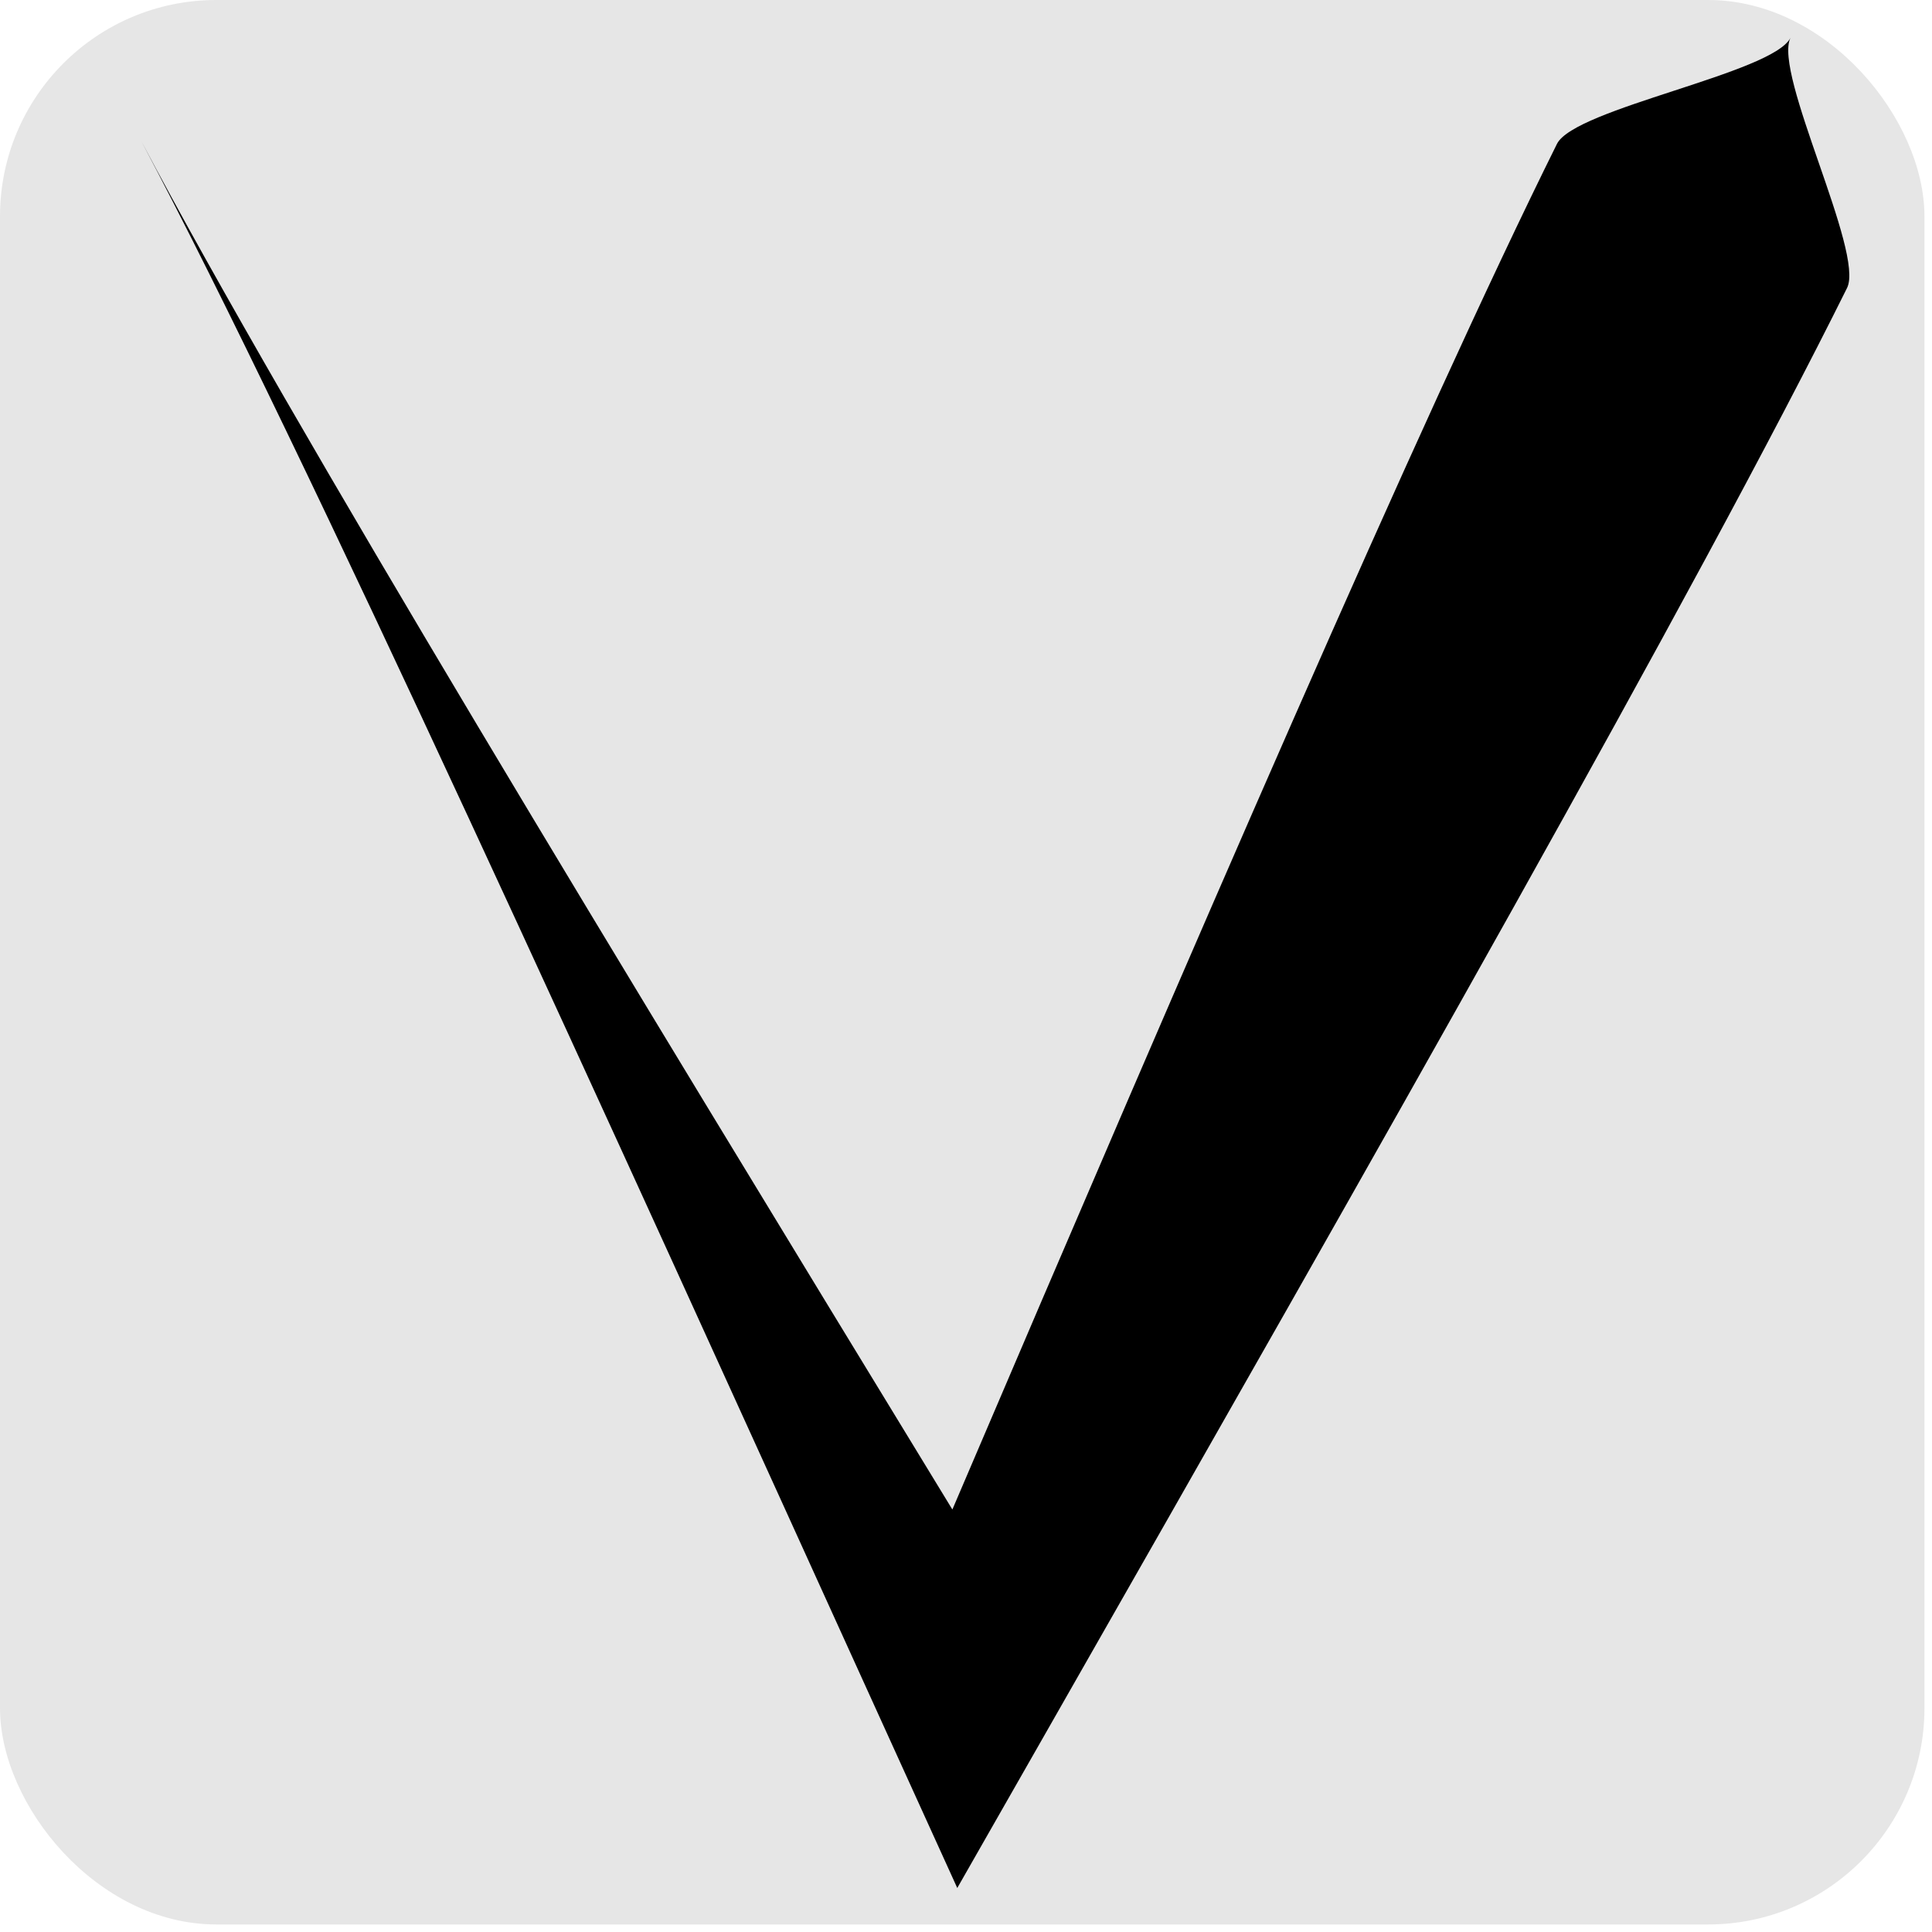 <?xml version="1.0" encoding="UTF-8" standalone="no"?>
<svg
   xmlns:dc="http://purl.org/dc/elements/1.1/"
   xmlns:cc="http://creativecommons.org/ns#"
   xmlns:rdf="http://www.w3.org/1999/02/22-rdf-syntax-ns#"
   xmlns:svg="http://www.w3.org/2000/svg"
   xmlns="http://www.w3.org/2000/svg"
   xmlns:sodipodi="http://sodipodi.sourceforge.net/DTD/sodipodi-0.dtd"
   xmlns:inkscape="http://www.inkscape.org/namespaces/inkscape"
   sodipodi:docname="Ventura logo.svg"
   inkscape:version="1.0 (4035a4fb49, 2020-05-01)"
   id="svg8"
   version="1.1"
   viewBox="0 0 270.933 270.933"
   height="1024"
   width="1024">
  <defs
     id="defs2">
    <inkscape:path-effect
       end_linecap_type="zerowidth"
       scale_width="1"
       miter_limit="4"
       linejoin_type="extrp_arc"
       start_linecap_type="zerowidth"
       interpolator_beta="0.2"
       interpolator_type="CubicBezierJohan"
       sort_points="true"
       offset_points="1.893,22.71"
       lpeversion="1"
       is_visible="true"
       id="path-effect858"
       effect="powerstroke" />
    <inkscape:path-effect
       end_linecap_type="zerowidth"
       scale_width="1"
       miter_limit="4"
       linejoin_type="extrp_arc"
       start_linecap_type="zerowidth"
       interpolator_beta="0.2"
       interpolator_type="CubicBezierJohan"
       sort_points="true"
       offset_points="2,0.132"
       lpeversion="1"
       is_visible="true"
       id="path-effect854"
       effect="powerstroke" />
    <filter
       id="filter845"
       inkscape:label="Drop Shadow"
       style="color-interpolation-filters:sRGB;">
      <feFlood
         id="feFlood835"
         result="flood"
         flood-color="rgb(97,73,194)"
         flood-opacity="1" />
      <feComposite
         id="feComposite837"
         result="composite1"
         operator="in"
         in2="SourceGraphic"
         in="flood" />
      <feGaussianBlur
         id="feGaussianBlur839"
         result="blur"
         stdDeviation="5"
         in="composite1" />
      <feOffset
         id="feOffset841"
         result="offset"
         dy="0"
         dx="-6.38378e-16" />
      <feComposite
         id="feComposite843"
         result="composite2"
         operator="over"
         in2="offset"
         in="SourceGraphic" />
    </filter>
  </defs>
  <sodipodi:namedview
     inkscape:window-maximized="0"
     inkscape:window-y="0"
     inkscape:window-x="224"
     inkscape:window-height="1030"
     inkscape:window-width="1541"
     units="px"
     showgrid="false"
     inkscape:document-rotation="0"
     inkscape:current-layer="layer2"
     inkscape:document-units="mm"
     inkscape:cy="560"
     inkscape:cx="400"
     inkscape:zoom="0.35"
     inkscape:pageshadow="2"
     inkscape:pageopacity="0.0"
     borderopacity="1.0"
     bordercolor="#666666"
     pagecolor="#ffffff"
     id="base" />
  <g
     sodipodi:insensitive="true"
     id="layer1"
     inkscape:groupmode="layer"
     inkscape:label="Layer 1">
    <rect
       ry="30.338"
       y="0"
       x="0"
       height="269.875"
       width="269.875"
       id="rect847"
       style="fill:#e6e6e6;fill-opacity:1;stroke-width:2.646;stroke-linecap:round;stroke-linejoin:round" />
  </g>
  <g
     inkscape:label="Layer 2"
     id="layer2"
     inkscape:groupmode="layer">
    <path
       sodipodi:nodetypes="ccc"
       inkscape:original-d="M 19.84375,19.84375 135.46667,238.125 251.08958,5.2916667"
       inkscape:path-effect="#path-effect858"
       id="path856"
       d="m 19.844,19.844 c 22.918,43.267 64.335,134.76 104.877,223.973 0,0 9.521,20.945 9.521,20.945 l 12.115,-21.228 -12.115,21.234 12.115,-21.234 C 192.843,162.059 238.171,82.367 259.02,40.383 v 0 c 2.482,-4.998 -10.412,-30.093 -7.93,-35.091 -2.482,4.998 -30.269,9.892 -32.751,14.89 v 0 C 199.189,58.744 167.176,132.986 133.555,211.685 86.725,134.91 40.869,59.536 19.844,19.844 Z"
       style="fill:#000000;fill-rule:nonzero;stroke:none;stroke-width:0.265px;stroke-linecap:butt;stroke-linejoin:miter;stroke-opacity:1" />
  </g>
</svg>
